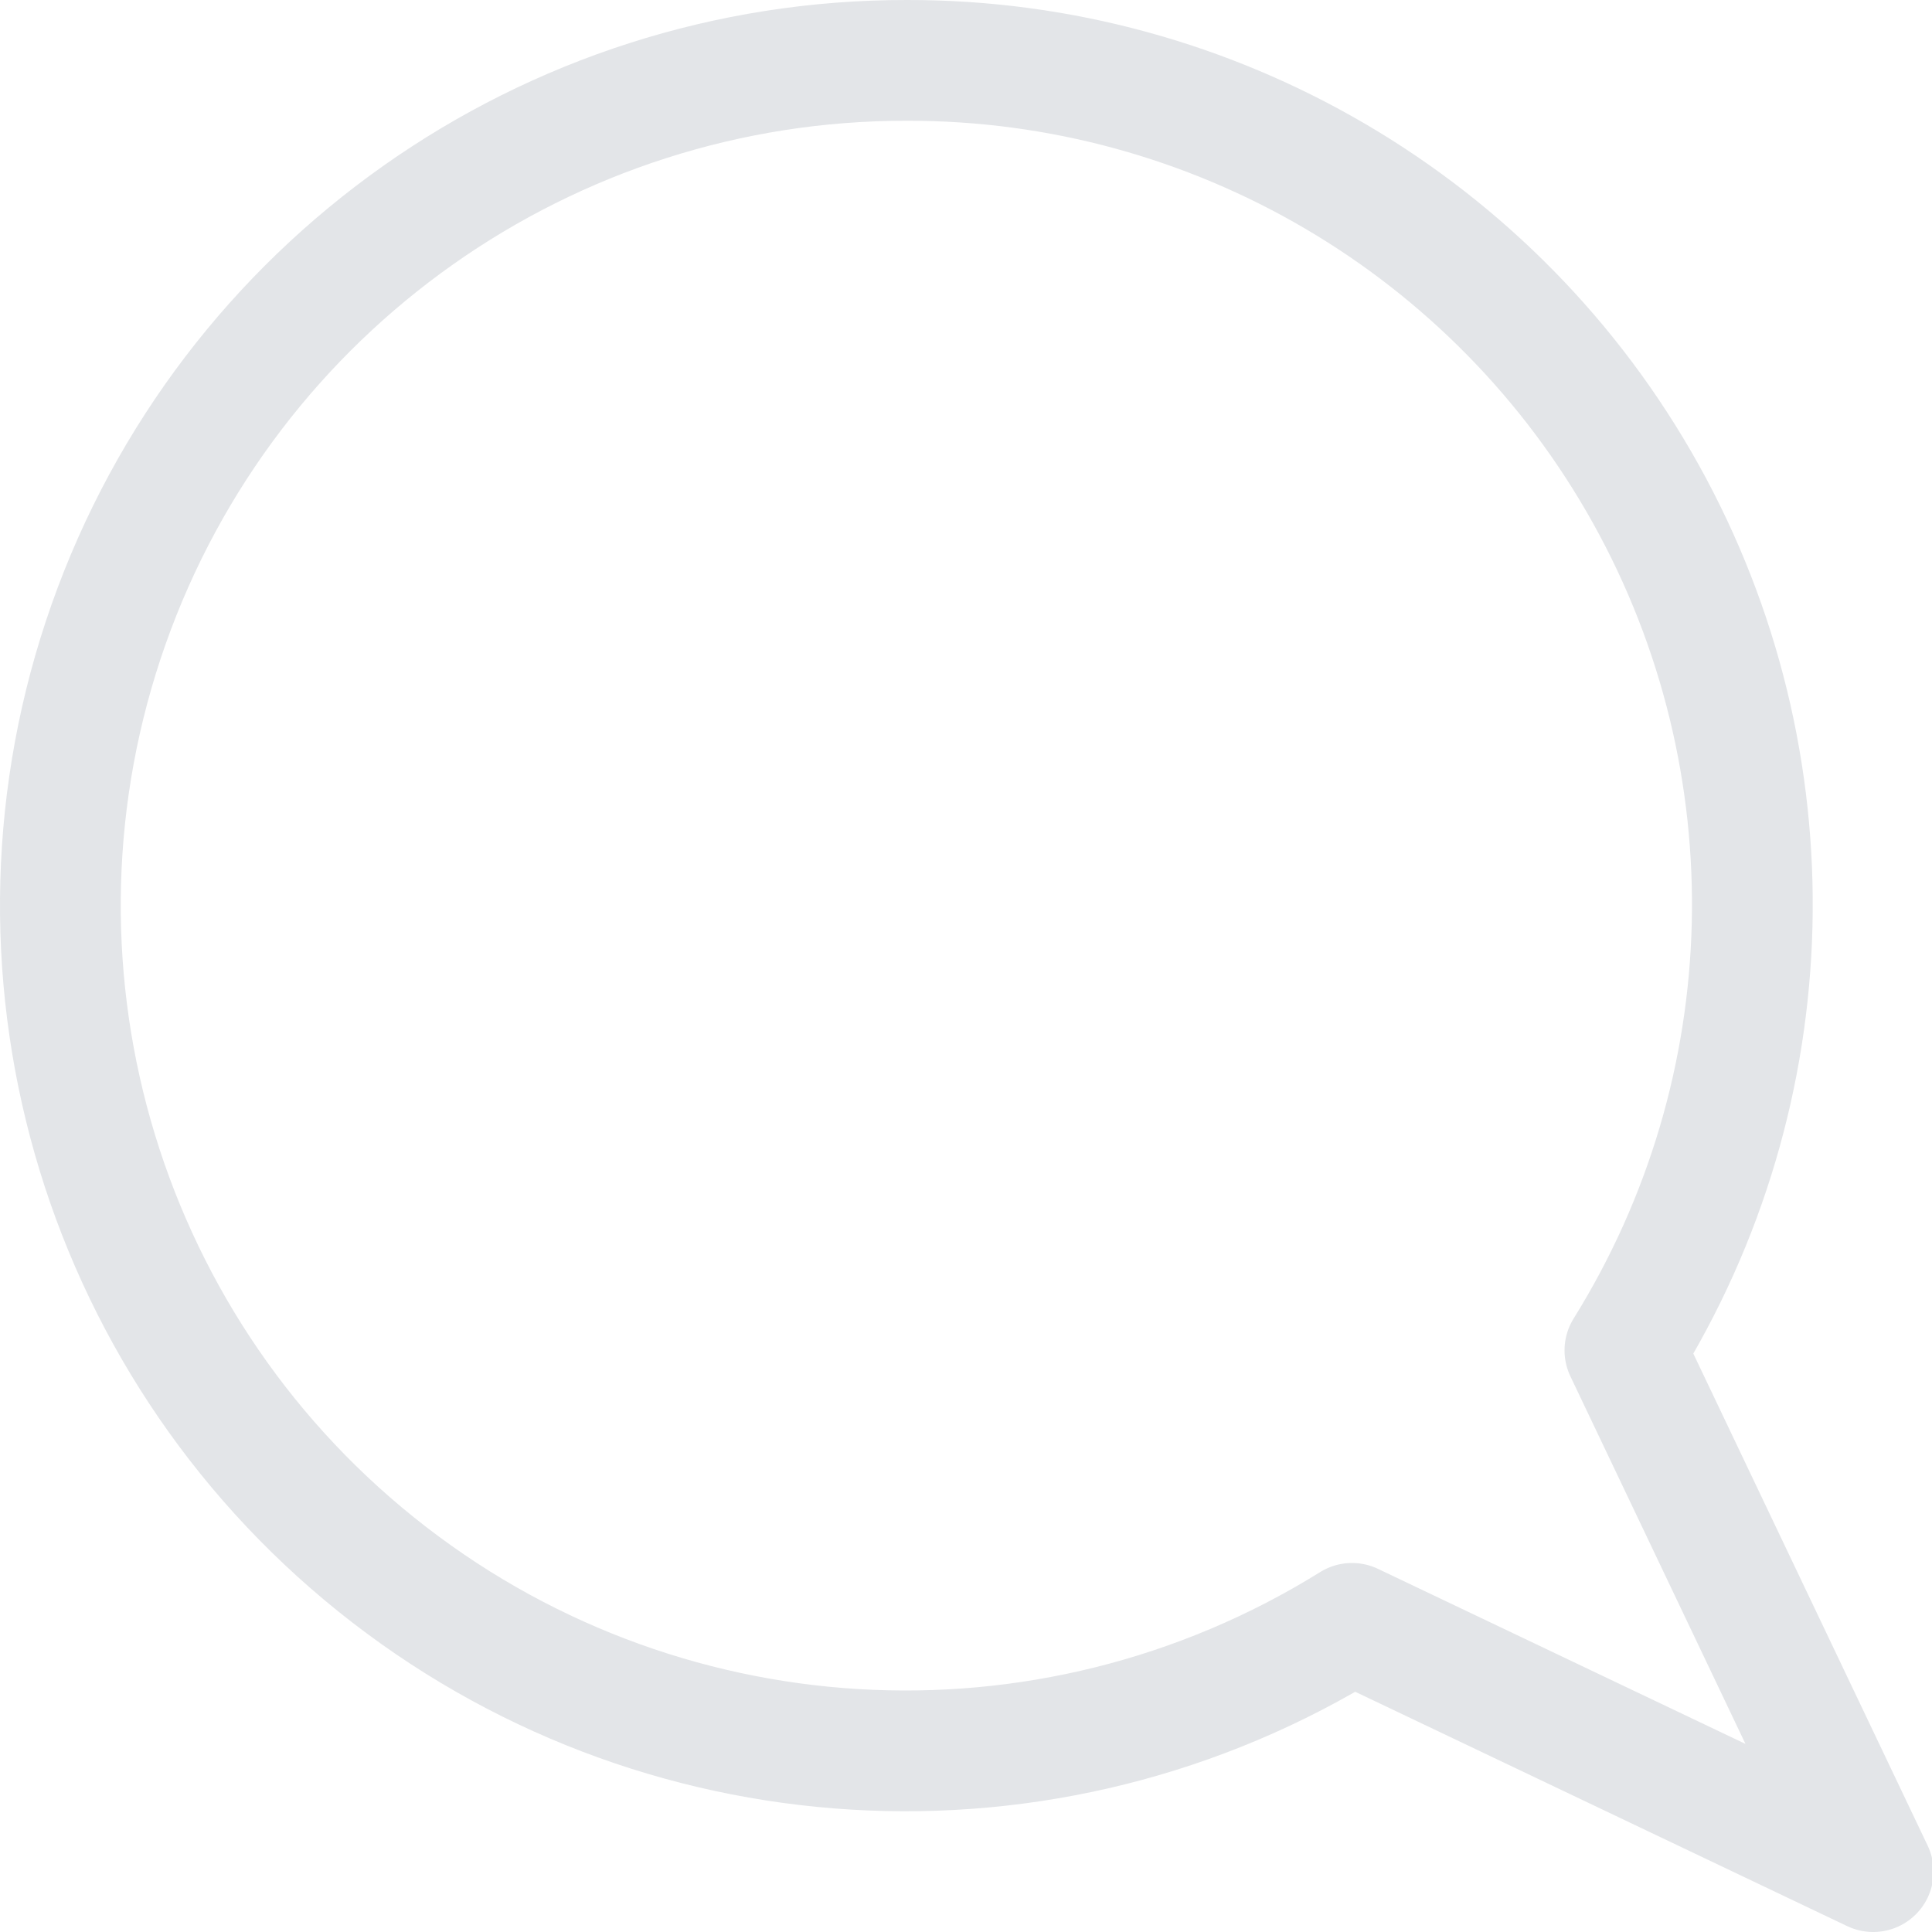 <svg xmlns="http://www.w3.org/2000/svg" width="20" height="20" viewBox="0 0 20 20">
    <path fill="none" fill-rule="evenodd" stroke="#E3E5E8" stroke-linecap="round" stroke-linejoin="round" stroke-width="1.25" d="M9.39.625c3.176-.005 6.104 1.714 7.648 4.489 1.544 2.775 1.461 6.17-.217 8.865l2.57 5.396-5.395-2.57c-3.156 1.963-7.206 1.718-10.102-.61-2.896-2.327-4.006-6.23-2.77-9.732C2.361 2.959 5.675.619 9.391.625z"/>
</svg>
